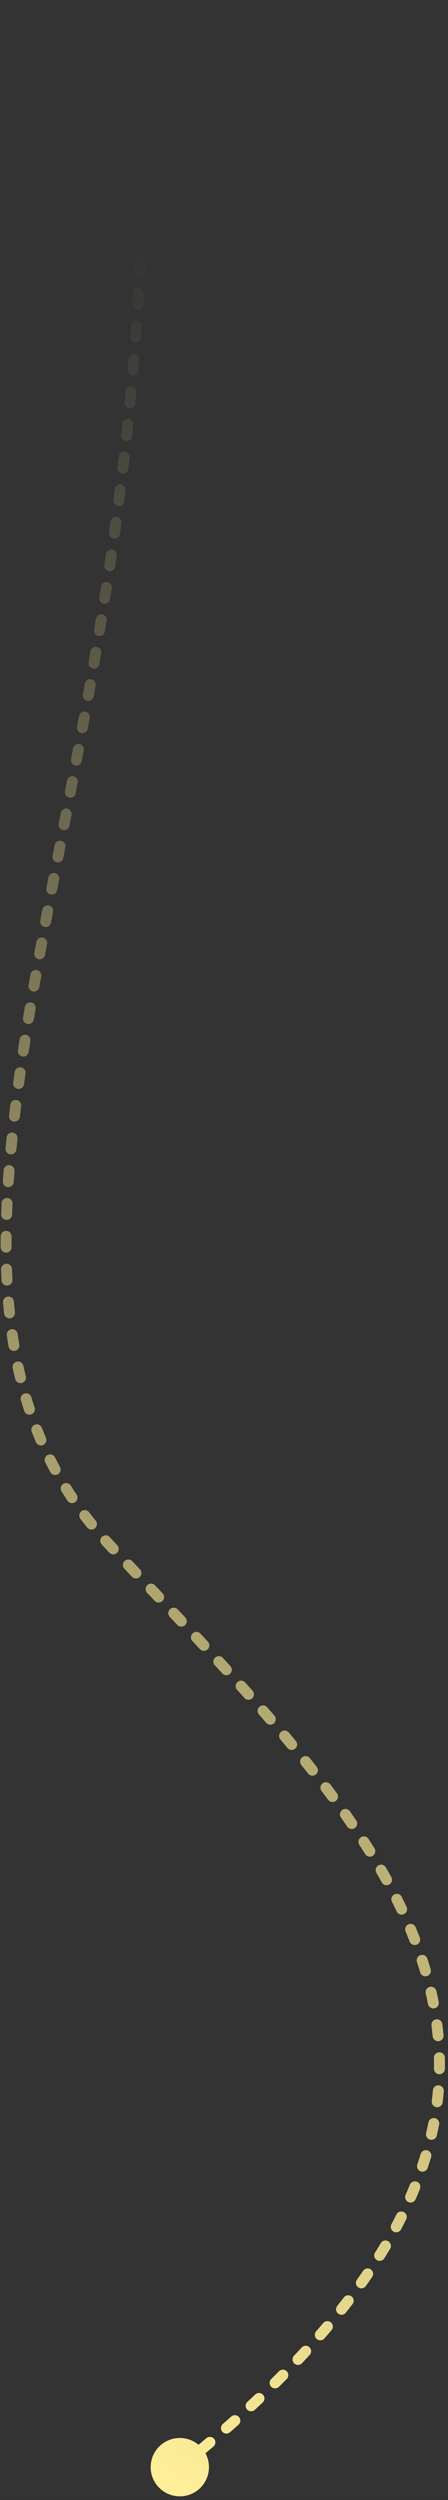 <svg width="82" height="457" viewBox="0 0 82 457" fill="none" xmlns="http://www.w3.org/2000/svg">
<rect x="0" y="0" width="82" height="457" fill="#333333" stroke="none"/>
<path d="M27.579 451C27.579 453.945 29.967 456.333 32.913 456.333C35.858 456.333 38.246 453.945 38.246 451C38.246 448.054 35.858 445.666 32.913 445.666C29.967 445.666 27.579 448.054 27.579 451ZM20.041 282.406L20.771 281.722L20.041 282.406ZM23.956 1.683C23.996 2.233 24.476 2.647 25.026 2.607C25.577 2.567 25.991 2.088 25.951 1.537L23.956 1.683ZM26.224 5.565C26.189 5.013 25.715 4.594 25.163 4.629C24.612 4.663 24.193 5.138 24.228 5.689L26.224 5.565ZM24.347 7.684C24.379 8.235 24.851 8.657 25.402 8.625C25.954 8.594 26.375 8.121 26.344 7.57L24.347 7.684ZM26.552 11.561C26.526 11.01 26.058 10.584 25.506 10.609C24.954 10.635 24.528 11.104 24.554 11.655L26.552 11.561ZM24.642 13.642C24.665 14.194 25.131 14.623 25.683 14.6C26.235 14.577 26.663 14.111 26.64 13.559L24.642 13.642ZM26.788 17.595C26.77 17.043 26.309 16.61 25.757 16.627C25.205 16.644 24.771 17.106 24.789 17.658L26.788 17.595ZM24.847 19.657C24.861 20.209 25.321 20.644 25.873 20.63C26.425 20.615 26.86 20.156 26.846 19.604L24.847 19.657ZM26.931 23.602C26.922 23.05 26.467 22.61 25.915 22.619C25.363 22.628 24.923 23.083 24.932 23.635L26.931 23.602ZM24.959 25.621C24.965 26.173 25.418 26.616 25.97 26.61C26.523 26.603 26.965 26.151 26.959 25.598L24.959 25.621ZM26.985 29.637C26.984 29.085 26.536 28.638 25.983 28.639C25.431 28.639 24.984 29.088 24.985 29.64L26.985 29.637ZM24.983 31.64C24.981 32.192 25.427 32.641 25.979 32.643C26.531 32.645 26.981 32.199 26.983 31.647L24.983 31.64ZM26.949 35.647C26.956 35.094 26.515 34.641 25.962 34.634C25.41 34.626 24.957 35.068 24.949 35.62L26.949 35.647ZM24.919 37.607C24.909 38.159 25.348 38.615 25.9 38.625C26.453 38.635 26.908 38.195 26.918 37.643L24.919 37.607ZM26.826 41.679C26.842 41.127 26.406 40.668 25.854 40.652C25.302 40.637 24.842 41.072 24.827 41.624L26.826 41.679ZM24.767 43.623C24.75 44.175 25.183 44.637 25.735 44.655C26.287 44.673 26.749 44.24 26.767 43.688L24.767 43.623ZM26.619 47.684C26.642 47.132 26.213 46.666 25.662 46.643C25.11 46.62 24.644 47.049 24.621 47.601L26.619 47.684ZM24.534 49.59C24.509 50.142 24.936 50.609 25.487 50.635C26.039 50.66 26.507 50.233 26.532 49.682L24.534 49.59ZM26.328 53.712C26.359 53.16 25.936 52.689 25.385 52.658C24.833 52.628 24.362 53.05 24.331 53.602L26.328 53.712ZM24.217 55.598C24.184 56.149 24.605 56.622 25.156 56.655C25.707 56.688 26.181 56.268 26.214 55.716L24.217 55.598ZM25.959 59.704C25.997 59.153 25.58 58.676 25.029 58.638C24.478 58.601 24.001 59.017 23.964 59.568L25.959 59.704ZM23.823 61.561C23.783 62.112 24.198 62.591 24.748 62.631C25.299 62.671 25.778 62.257 25.818 61.706L23.823 61.561ZM25.509 65.725C25.554 65.175 25.144 64.692 24.593 64.648C24.043 64.603 23.561 65.013 23.516 65.564L25.509 65.725ZM23.351 67.554C23.304 68.105 23.712 68.589 24.262 68.636C24.812 68.683 25.297 68.274 25.343 67.724L23.351 67.554ZM24.988 71.699C25.04 71.149 24.636 70.662 24.086 70.611C23.536 70.559 23.049 70.964 22.997 71.513L24.988 71.699ZM22.806 73.514C22.753 74.063 23.155 74.552 23.705 74.606C24.255 74.659 24.744 74.257 24.797 73.707L22.806 73.514ZM24.392 77.713C24.449 77.163 24.051 76.671 23.502 76.614C22.952 76.556 22.46 76.954 22.402 77.503L24.392 77.713ZM22.19 79.487C22.13 80.036 22.527 80.53 23.076 80.59C23.625 80.649 24.118 80.253 24.178 79.704L22.19 79.487ZM23.731 83.674C23.795 83.125 23.402 82.629 22.853 82.565C22.305 82.501 21.808 82.894 21.744 83.442L23.731 83.674ZM21.508 85.441C21.442 85.99 21.833 86.487 22.381 86.553C22.93 86.619 23.427 86.228 23.493 85.68L21.508 85.441ZM23 89.668C23.07 89.12 22.682 88.619 22.134 88.55C21.586 88.48 21.086 88.868 21.016 89.415L23 89.668ZM20.761 91.391C20.69 91.938 21.076 92.44 21.623 92.512C22.171 92.583 22.673 92.198 22.744 91.65L20.761 91.391ZM22.212 95.622C22.287 95.075 21.905 94.571 21.358 94.495C20.81 94.42 20.306 94.803 20.231 95.35L22.212 95.622ZM19.954 97.34C19.877 97.887 20.258 98.393 20.805 98.47C21.352 98.547 21.858 98.166 21.935 97.619L19.954 97.34ZM21.364 101.587C21.445 101.04 21.067 100.532 20.52 100.452C19.974 100.372 19.466 100.75 19.386 101.296L21.364 101.587ZM19.094 103.262C19.012 103.808 19.389 104.317 19.935 104.399C20.481 104.481 20.99 104.105 21.072 103.558L19.094 103.262ZM20.464 107.536C20.549 106.99 20.176 106.479 19.63 106.394C19.084 106.309 18.573 106.682 18.488 107.228L20.464 107.536ZM18.177 109.209C18.091 109.754 18.463 110.267 19.009 110.353C19.554 110.439 20.066 110.067 20.153 109.522L18.177 109.209ZM19.517 113.468C19.607 112.922 19.237 112.408 18.692 112.319C18.147 112.23 17.633 112.6 17.544 113.145L19.517 113.468ZM17.22 115.11C17.129 115.655 17.497 116.17 18.042 116.26C18.587 116.351 19.102 115.982 19.193 115.437L17.22 115.11ZM18.523 119.413C18.616 118.869 18.25 118.352 17.705 118.259C17.161 118.166 16.644 118.532 16.551 119.077L18.523 119.413ZM16.213 121.047C16.119 121.591 16.483 122.108 17.028 122.202C17.572 122.297 18.089 121.932 18.183 121.388L16.213 121.047ZM17.496 125.314C17.592 124.77 17.23 124.251 16.686 124.155C16.142 124.058 15.623 124.421 15.527 124.965L17.496 125.314ZM15.173 126.951C15.076 127.495 15.438 128.015 15.981 128.112C16.525 128.209 17.044 127.847 17.142 127.304L15.173 126.951ZM16.428 131.255C16.527 130.712 16.167 130.191 15.623 130.092C15.08 129.993 14.559 130.353 14.46 130.896L16.428 131.255ZM14.101 132.855C14.001 133.398 14.361 133.92 14.904 134.02C15.447 134.119 15.968 133.76 16.068 133.217L14.101 132.855ZM15.337 137.161C15.439 136.618 15.081 136.096 14.538 135.994C13.995 135.893 13.473 136.251 13.371 136.794L15.337 137.161ZM13.001 138.769C12.899 139.312 13.257 139.835 13.799 139.937C14.342 140.038 14.865 139.681 14.967 139.138L13.001 138.769ZM14.226 143.064C14.328 142.521 13.972 141.998 13.43 141.895C12.887 141.792 12.364 142.148 12.261 142.691L14.226 143.064ZM11.889 144.646C11.785 145.188 12.141 145.712 12.684 145.815C13.226 145.919 13.75 145.563 13.853 145.02L11.889 144.646ZM13.096 148.98C13.2 148.437 12.845 147.913 12.303 147.809C11.76 147.705 11.236 148.061 11.132 148.603L13.096 148.98ZM10.755 150.567C10.651 151.109 11.007 151.633 11.549 151.737C12.091 151.842 12.615 151.486 12.72 150.944L10.755 150.567ZM11.967 154.86C12.071 154.318 11.716 153.794 11.174 153.69C10.631 153.585 10.107 153.941 10.003 154.483L11.967 154.86ZM9.622 156.466C9.518 157.008 9.873 157.532 10.416 157.636C10.958 157.74 11.482 157.385 11.586 156.843L9.622 156.466ZM10.833 160.774C10.937 160.232 10.581 159.708 10.038 159.604C9.496 159.5 8.972 159.856 8.868 160.399L10.833 160.774ZM8.496 162.349C8.393 162.892 8.749 163.415 9.292 163.518C9.834 163.622 10.358 163.266 10.461 162.723L8.496 162.349ZM9.711 166.679C9.814 166.136 9.457 165.613 8.914 165.511C8.371 165.409 7.848 165.766 7.746 166.309L9.711 166.679ZM7.376 168.278C7.274 168.821 7.632 169.344 8.175 169.445C8.718 169.547 9.24 169.189 9.342 168.646L7.376 168.278ZM8.616 172.556C8.716 172.013 8.357 171.492 7.813 171.392C7.27 171.292 6.749 171.651 6.649 172.195L8.616 172.556ZM6.285 174.186C6.186 174.73 6.546 175.25 7.09 175.349C7.633 175.448 8.154 175.088 8.252 174.544L6.285 174.186ZM7.545 178.482C7.641 177.939 7.279 177.42 6.735 177.323C6.191 177.227 5.672 177.59 5.576 178.133L7.545 178.482ZM5.231 180.089C5.136 180.633 5.501 181.151 6.045 181.246C6.589 181.341 7.107 180.977 7.202 180.433L5.231 180.089ZM6.521 184.399C6.613 183.855 6.246 183.339 5.701 183.247C5.156 183.156 4.641 183.523 4.549 184.067L6.521 184.399ZM4.22 186.044C4.13 186.589 4.499 187.104 5.044 187.194C5.589 187.284 6.103 186.915 6.193 186.37L4.22 186.044ZM5.561 190.3C5.646 189.754 5.273 189.243 4.728 189.157C4.182 189.072 3.67 189.444 3.585 189.99L5.561 190.3ZM3.276 191.99C3.193 192.536 3.568 193.046 4.114 193.129C4.66 193.213 5.17 192.837 5.253 192.291L3.276 191.99ZM4.672 196.232C4.75 195.685 4.37 195.179 3.823 195.101C3.276 195.023 2.77 195.403 2.692 195.95L4.672 196.232ZM2.415 197.931C2.341 198.478 2.723 198.982 3.271 199.057C3.818 199.132 4.322 198.749 4.397 198.202L2.415 197.931ZM3.876 202.183C3.945 201.635 3.556 201.136 3.007 201.068C2.459 200.999 1.96 201.388 1.892 201.936L3.876 202.183ZM1.652 203.918C1.587 204.466 1.979 204.963 2.528 205.028C3.076 205.092 3.573 204.7 3.638 204.151L1.652 203.918ZM3.199 208.128C3.255 207.579 2.856 207.088 2.306 207.031C1.757 206.975 1.266 207.374 1.209 207.924L3.199 208.128ZM1.011 209.927C0.959 210.477 1.363 210.965 1.912 211.017C2.462 211.069 2.95 210.665 3.002 210.116L1.011 209.927ZM2.662 214.069C2.705 213.519 2.293 213.038 1.742 212.996C1.191 212.953 0.711 213.365 0.668 213.916L2.662 214.069ZM0.522 215.941C0.485 216.492 0.902 216.969 1.453 217.006C2.004 217.043 2.481 216.626 2.518 216.075L0.522 215.941ZM2.293 220.033C2.318 219.481 1.892 219.013 1.34 218.988C0.788 218.962 0.321 219.389 0.295 219.941L2.293 220.033ZM0.214 221.961C0.195 222.513 0.627 222.976 1.179 222.995C1.731 223.014 2.194 222.582 2.213 222.03L0.214 221.961ZM2.125 226.015C2.13 225.462 1.687 225.011 1.134 225.006C0.582 225.001 0.13 225.444 0.125 225.997L2.125 226.015ZM0.121 227.99C0.123 228.542 0.573 228.988 1.125 228.985C1.677 228.983 2.123 228.533 2.121 227.981L0.121 227.99ZM2.197 231.982C2.178 231.431 1.715 230.998 1.163 231.017C0.611 231.036 0.179 231.499 0.198 232.051L2.197 231.982ZM0.283 234.054C0.311 234.605 0.781 235.03 1.332 235.002C1.884 234.974 2.308 234.504 2.281 233.953L0.283 234.054ZM2.55 237.926C2.502 237.376 2.018 236.968 1.468 237.015C0.918 237.062 0.51 237.547 0.557 238.097L2.55 237.926ZM0.748 240.103C0.805 240.653 1.297 241.051 1.846 240.994C2.395 240.937 2.794 240.445 2.737 239.895L0.748 240.103ZM3.228 243.83C3.148 243.284 2.64 242.905 2.094 242.985C1.547 243.064 1.169 243.572 1.248 244.118L3.228 243.83ZM1.562 246.119C1.653 246.663 2.169 247.031 2.714 246.939C3.258 246.848 3.626 246.332 3.534 245.787L1.562 246.119ZM4.278 249.669C4.161 249.129 3.629 248.786 3.089 248.903C2.549 249.019 2.206 249.552 2.323 250.091L4.278 249.669ZM2.776 252.071C2.905 252.608 3.446 252.938 3.983 252.808C4.519 252.678 4.849 252.138 4.72 251.601L2.776 252.071ZM5.745 255.409C5.587 254.88 5.031 254.579 4.501 254.736C3.972 254.894 3.671 255.451 3.828 255.98L5.745 255.409ZM4.435 257.921C4.607 258.446 5.172 258.732 5.696 258.56C6.221 258.388 6.507 257.823 6.335 257.298L4.435 257.921ZM7.668 261.007C7.466 260.493 6.886 260.239 6.372 260.441C5.857 260.643 5.604 261.223 5.806 261.737L7.668 261.007ZM6.575 263.618C6.792 264.126 7.379 264.363 7.887 264.146C8.395 263.929 8.632 263.342 8.415 262.834L6.575 263.618ZM10.07 266.412C9.823 265.918 9.222 265.718 8.728 265.965C8.234 266.212 8.034 266.813 8.281 267.307L10.07 266.412ZM9.216 269.107C9.478 269.593 10.085 269.774 10.571 269.512C11.057 269.25 11.239 268.644 10.976 268.158L9.216 269.107ZM12.958 271.575C12.666 271.106 12.05 270.962 11.581 271.254C11.112 271.546 10.968 272.163 11.26 272.632L12.958 271.575ZM12.354 274.329C12.66 274.789 13.28 274.914 13.74 274.607C14.2 274.301 14.324 273.681 14.018 273.221L12.354 274.329ZM16.312 276.444C15.978 276.004 15.351 275.918 14.911 276.252C14.471 276.586 14.385 277.214 14.719 277.653L16.312 276.444ZM15.962 279.241C16.308 279.671 16.938 279.738 17.368 279.391C17.798 279.044 17.865 278.414 17.518 277.985L15.962 279.241ZM20.091 280.985C19.719 280.577 19.087 280.547 18.678 280.918C18.27 281.29 18.24 281.922 18.611 282.331L20.091 280.985ZM20.003 283.827C20.38 284.23 21.013 284.25 21.416 283.872C21.819 283.494 21.839 282.861 21.461 282.459L20.003 283.827ZM24.224 285.397C23.845 284.995 23.212 284.976 22.811 285.355C22.409 285.734 22.39 286.367 22.768 286.768L24.224 285.397ZM24.152 288.235C24.531 288.637 25.164 288.655 25.565 288.276C25.967 287.897 25.985 287.264 25.606 286.863L24.152 288.235ZM28.378 289.798C27.999 289.397 27.366 289.379 26.965 289.758C26.563 290.137 26.545 290.77 26.925 291.172L28.378 289.798ZM28.307 292.636C28.686 293.037 29.319 293.055 29.721 292.676C30.122 292.297 30.14 291.664 29.761 291.263L28.307 292.636ZM32.534 294.203C32.156 293.801 31.523 293.782 31.121 294.16C30.718 294.539 30.699 295.172 31.078 295.574L32.534 294.203ZM32.457 297.04C32.835 297.442 33.468 297.462 33.87 297.084C34.273 296.706 34.293 296.073 33.915 295.671L32.457 297.04ZM36.678 298.621C36.301 298.218 35.669 298.196 35.265 298.573C34.861 298.949 34.839 299.582 35.216 299.986L36.678 298.621ZM36.588 301.459C36.964 301.863 37.596 301.887 38.001 301.511C38.406 301.135 38.429 300.502 38.053 300.097L36.588 301.459ZM40.797 303.067C40.424 302.66 39.791 302.633 39.385 303.007C38.978 303.381 38.951 304.014 39.325 304.42L40.797 303.067ZM40.685 305.904C41.057 306.312 41.69 306.341 42.098 305.968C42.505 305.596 42.534 304.964 42.162 304.556L40.685 305.904ZM44.877 307.552C44.508 307.141 43.876 307.108 43.465 307.477C43.055 307.846 43.021 308.478 43.39 308.889L44.877 307.552ZM44.733 310.389C45.101 310.801 45.733 310.838 46.145 310.47C46.558 310.103 46.594 309.471 46.226 309.058L44.733 310.389ZM48.902 312.091C48.539 311.675 47.907 311.632 47.491 311.995C47.075 312.358 47.033 312.99 47.396 313.406L48.902 312.091ZM48.716 314.927C49.077 315.345 49.709 315.391 50.127 315.03C50.545 314.669 50.591 314.038 50.23 313.62L48.716 314.927ZM52.854 316.698C52.499 316.275 51.868 316.221 51.445 316.576C51.023 316.932 50.968 317.563 51.324 317.985L52.854 316.698ZM52.614 319.531C52.967 319.957 53.597 320.016 54.023 319.663C54.448 319.311 54.507 318.68 54.154 318.255L52.614 319.531ZM56.712 321.391C56.366 320.96 55.737 320.891 55.306 321.236C54.876 321.582 54.806 322.211 55.152 322.642L56.712 321.391ZM56.405 324.218C56.747 324.652 57.376 324.727 57.809 324.385C58.243 324.043 58.318 323.415 57.976 322.981L56.405 324.218ZM60.451 326.185C60.118 325.745 59.491 325.658 59.05 325.991C58.61 326.324 58.523 326.952 58.856 327.392L60.451 326.185ZM60.062 329.003C60.39 329.447 61.016 329.541 61.46 329.212C61.904 328.884 61.998 328.258 61.67 327.814L60.062 329.003ZM64.042 331.1C63.724 330.649 63.101 330.54 62.649 330.858C62.197 331.176 62.089 331.8 62.407 332.251L64.042 331.1ZM63.553 333.902C63.865 334.358 64.487 334.474 64.943 334.162C65.398 333.85 65.515 333.228 65.203 332.772L63.553 333.902ZM67.449 336.154C67.15 335.689 66.531 335.555 66.067 335.854C65.603 336.153 65.469 336.772 65.767 337.236L67.449 336.154ZM66.84 338.93C67.131 339.399 67.748 339.543 68.217 339.251C68.686 338.96 68.829 338.343 68.538 337.874L66.84 338.93ZM70.628 341.362C70.352 340.884 69.741 340.719 69.262 340.995C68.784 341.271 68.619 341.882 68.895 342.361L70.628 341.362ZM69.877 344.102C70.144 344.585 70.752 344.761 71.235 344.494C71.719 344.228 71.895 343.619 71.628 343.136L69.877 344.102ZM73.526 346.742C73.279 346.248 72.678 346.048 72.184 346.295C71.69 346.543 71.49 347.143 71.738 347.637L73.526 346.742ZM72.61 349.428C72.847 349.927 73.443 350.14 73.942 349.903C74.441 349.667 74.654 349.07 74.417 348.571L72.61 349.428ZM76.081 352.301C75.868 351.792 75.282 351.551 74.773 351.764C74.263 351.977 74.023 352.563 74.236 353.072L76.081 352.301ZM74.978 354.913C75.177 355.427 75.757 355.683 76.272 355.483C76.787 355.283 77.042 354.703 76.842 354.188L74.978 354.913ZM78.222 358.042C78.05 357.517 77.485 357.231 76.96 357.403C76.436 357.575 76.149 358.139 76.321 358.664L78.222 358.042ZM76.911 360.556C77.068 361.085 77.624 361.388 78.154 361.231C78.683 361.074 78.986 360.518 78.829 359.988L76.911 360.556ZM79.873 363.951C79.749 363.413 79.212 363.077 78.674 363.202C78.136 363.326 77.8 363.863 77.924 364.401L79.873 363.951ZM78.339 366.341C78.446 366.882 78.972 367.235 79.514 367.128C80.056 367.021 80.408 366.496 80.302 365.954L78.339 366.341ZM80.96 370.001C80.89 369.453 80.389 369.066 79.841 369.136C79.294 369.207 78.906 369.708 78.977 370.256L80.96 370.001ZM79.195 372.224C79.246 372.773 79.734 373.178 80.284 373.126C80.834 373.075 81.238 372.588 81.186 372.038L79.195 372.224ZM81.423 376.135C81.411 375.583 80.953 375.146 80.401 375.158C79.849 375.17 79.411 375.628 79.424 376.18L81.423 376.135ZM79.432 378.156C79.424 378.709 79.866 379.162 80.418 379.17C80.97 379.178 81.424 378.736 81.432 378.184L79.432 378.156ZM81.228 382.282C81.275 381.732 80.867 381.248 80.317 381.2C79.767 381.153 79.282 381.561 79.235 382.111L81.228 382.282ZM79.03 384.081C78.963 384.629 79.353 385.128 79.901 385.195C80.45 385.262 80.948 384.872 81.015 384.323L79.03 384.081ZM80.376 388.37C80.481 387.828 80.127 387.303 79.585 387.198C79.043 387.093 78.518 387.448 78.413 387.99L80.376 388.37ZM78 389.936C77.877 390.475 78.213 391.011 78.751 391.135C79.289 391.258 79.826 390.922 79.95 390.384L78 389.936ZM78.904 394.334C79.062 393.805 78.762 393.248 78.233 393.089C77.704 392.93 77.147 393.231 76.988 393.76L78.904 394.334ZM76.383 395.667C76.207 396.19 76.49 396.757 77.014 396.932C77.537 397.108 78.104 396.825 78.279 396.302L76.383 395.667ZM76.871 400.123C77.077 399.611 76.829 399.028 76.316 398.822C75.804 398.616 75.222 398.864 75.015 399.376L76.871 400.123ZM74.239 401.229C74.018 401.735 74.249 402.325 74.755 402.545C75.262 402.766 75.851 402.535 76.072 402.028L74.239 401.229ZM74.349 405.706C74.597 405.212 74.397 404.611 73.903 404.364C73.409 404.117 72.808 404.317 72.561 404.811L74.349 405.706ZM71.638 406.597C71.378 407.085 71.563 407.69 72.05 407.95C72.538 408.21 73.143 408.025 73.403 407.538L71.638 406.597ZM71.412 411.072C71.694 410.597 71.537 409.984 71.063 409.702C70.588 409.42 69.974 409.576 69.692 410.051L71.412 411.072ZM68.649 411.763C68.356 412.232 68.499 412.849 68.968 413.141C69.436 413.434 70.053 413.291 70.345 412.823L68.649 411.763ZM68.12 416.227C68.432 415.771 68.314 415.149 67.858 414.838C67.402 414.526 66.78 414.644 66.469 415.1L68.12 416.227ZM65.33 416.733C65.01 417.184 65.115 417.808 65.566 418.128C66.016 418.448 66.64 418.342 66.96 417.892L65.33 416.733ZM64.525 421.188C64.861 420.749 64.778 420.122 64.34 419.786C63.902 419.45 63.274 419.533 62.938 419.971L64.525 421.188ZM61.727 421.524C61.384 421.957 61.457 422.586 61.889 422.929C62.322 423.272 62.951 423.199 63.294 422.767L61.727 421.524ZM60.688 425.947C61.045 425.526 60.992 424.895 60.57 424.538C60.149 424.181 59.518 424.234 59.161 424.656L60.688 425.947ZM57.872 426.158C57.509 426.574 57.553 427.206 57.969 427.569C58.386 427.931 59.017 427.888 59.38 427.471L57.872 426.158ZM56.686 430.481C57.06 430.074 57.033 429.442 56.627 429.068C56.22 428.694 55.588 428.72 55.214 429.127L56.686 430.481ZM53.819 430.623C53.44 431.024 53.458 431.657 53.86 432.036C54.261 432.416 54.894 432.397 55.273 431.996L53.819 430.623ZM52.486 434.878C52.874 434.485 52.871 433.852 52.479 433.464C52.086 433.075 51.453 433.078 51.065 433.471L52.486 434.878ZM49.647 434.886C49.254 435.274 49.249 435.908 49.637 436.301C50.025 436.694 50.658 436.698 51.052 436.31L49.647 434.886ZM48.092 439.168C48.493 438.789 48.511 438.156 48.132 437.754C47.752 437.353 47.119 437.335 46.718 437.715L48.092 439.168ZM45.287 439.054C44.882 439.429 44.858 440.062 45.234 440.467C45.609 440.872 46.242 440.896 46.647 440.521L45.287 439.054ZM43.653 443.243C44.065 442.876 44.101 442.243 43.733 441.831C43.365 441.419 42.733 441.383 42.321 441.751L43.653 443.243ZM40.785 443.109C40.37 443.473 40.328 444.105 40.692 444.52C41.056 444.936 41.688 444.977 42.103 444.613L40.785 443.109ZM39.068 447.228C39.489 446.871 39.541 446.24 39.184 445.818C38.828 445.397 38.197 445.345 37.775 445.701L39.068 447.228ZM36.247 446.985C35.822 447.339 35.765 447.969 36.119 448.394C36.472 448.818 37.103 448.875 37.527 448.522L36.247 446.985ZM34.352 451.126C34.781 450.779 34.849 450.149 34.502 449.72C34.155 449.29 33.525 449.223 33.095 449.57L34.352 451.126ZM23.881 0.677C23.907 1.012 23.932 1.348 23.956 1.683L25.951 1.537C25.926 1.2 25.901 0.863 25.875 0.526L23.881 0.677ZM24.228 5.689C24.269 6.355 24.309 7.02 24.347 7.684L26.344 7.57C26.305 6.902 26.265 6.234 26.224 5.565L24.228 5.689ZM24.554 11.655C24.585 12.319 24.614 12.981 24.642 13.642L26.64 13.559C26.612 12.894 26.583 12.228 26.552 11.561L24.554 11.655ZM24.789 17.658C24.81 18.325 24.829 18.991 24.847 19.657L26.846 19.604C26.828 18.935 26.809 18.266 26.788 17.595L24.789 17.658ZM24.932 23.635C24.942 24.298 24.952 24.96 24.959 25.621L26.959 25.598C26.951 24.934 26.942 24.269 26.931 23.602L24.932 23.635ZM24.985 29.64C24.986 30.308 24.985 30.974 24.983 31.64L26.983 31.647C26.985 30.978 26.986 30.308 26.985 29.637L24.985 29.64ZM24.949 35.62C24.941 36.284 24.93 36.946 24.919 37.607L26.918 37.643C26.93 36.978 26.94 36.313 26.949 35.647L24.949 35.62ZM24.827 41.624C24.809 42.292 24.789 42.958 24.767 43.623L26.767 43.688C26.788 43.019 26.808 42.35 26.826 41.679L24.827 41.624ZM24.621 47.601C24.594 48.265 24.565 48.928 24.534 49.59L26.532 49.682C26.563 49.017 26.592 48.351 26.619 47.684L24.621 47.601ZM24.331 53.602C24.295 54.268 24.257 54.934 24.217 55.598L26.214 55.716C26.253 55.049 26.292 54.381 26.328 53.712L24.331 53.602ZM23.964 59.568C23.918 60.233 23.871 60.898 23.823 61.561L25.818 61.706C25.866 61.04 25.913 60.373 25.959 59.704L23.964 59.568ZM23.516 65.564C23.462 66.229 23.407 66.892 23.351 67.554L25.343 67.724C25.4 67.059 25.455 66.393 25.509 65.725L23.516 65.564ZM22.997 71.513C22.935 72.181 22.871 72.848 22.806 73.514L24.797 73.707C24.862 73.039 24.926 72.37 24.988 71.699L22.997 71.513ZM22.402 77.503C22.333 78.166 22.262 78.827 22.19 79.487L24.178 79.704C24.25 79.041 24.322 78.378 24.392 77.713L22.402 77.503ZM21.744 83.442C21.666 84.11 21.588 84.776 21.508 85.441L23.493 85.68C23.574 85.012 23.653 84.344 23.731 83.674L21.744 83.442ZM21.016 89.415C20.932 90.075 20.847 90.734 20.761 91.391L22.744 91.65C22.831 90.99 22.916 90.33 23 89.668L21.016 89.415ZM20.231 95.35C20.14 96.015 20.047 96.678 19.954 97.34L21.935 97.619C22.028 96.955 22.121 96.289 22.212 95.622L20.231 95.35ZM19.386 101.296C19.289 101.953 19.192 102.608 19.094 103.262L21.072 103.558C21.17 102.903 21.268 102.245 21.364 101.587L19.386 101.296ZM18.488 107.228C18.385 107.89 18.282 108.55 18.177 109.209L20.153 109.522C20.257 108.861 20.361 108.199 20.464 107.536L18.488 107.228ZM17.544 113.145C17.436 113.801 17.328 114.456 17.22 115.11L19.193 115.437C19.301 114.782 19.41 114.126 19.517 113.468L17.544 113.145ZM16.551 119.077C16.439 119.735 16.326 120.391 16.213 121.047L18.183 121.388C18.297 120.731 18.41 120.073 18.523 119.413L16.551 119.077ZM15.527 124.965C15.409 125.629 15.291 126.291 15.173 126.951L17.142 127.304C17.26 126.642 17.378 125.979 17.496 125.314L15.527 124.965ZM14.46 130.896C14.341 131.551 14.221 132.204 14.101 132.855L16.068 133.217C16.188 132.565 16.308 131.911 16.428 131.255L14.46 130.896ZM13.371 136.794C13.248 137.454 13.125 138.112 13.001 138.769L14.967 139.138C15.09 138.481 15.214 137.822 15.337 137.161L13.371 136.794ZM12.261 142.691C12.136 143.344 12.013 143.996 11.889 144.646L13.853 145.02C13.977 144.37 14.101 143.718 14.226 143.064L12.261 142.691ZM11.132 148.603C11.006 149.26 10.881 149.914 10.755 150.567L12.72 150.944C12.845 150.291 12.97 149.636 13.096 148.98L11.132 148.603ZM10.003 154.483C9.876 155.146 9.749 155.806 9.622 156.466L11.586 156.843C11.713 156.184 11.84 155.523 11.967 154.86L10.003 154.483ZM8.868 160.399C8.744 161.051 8.62 161.701 8.496 162.349L10.461 162.723C10.584 162.075 10.708 161.426 10.833 160.774L8.868 160.399ZM7.746 166.309C7.622 166.967 7.498 167.624 7.376 168.278L9.342 168.646C9.464 167.992 9.587 167.337 9.711 166.679L7.746 166.309ZM6.649 172.195C6.527 172.861 6.405 173.524 6.285 174.186L8.252 174.544C8.373 173.884 8.494 173.221 8.616 172.556L6.649 172.195ZM5.576 178.133C5.46 178.787 5.345 179.439 5.231 180.089L7.202 180.433C7.315 179.785 7.429 179.135 7.545 178.482L5.576 178.133ZM4.549 184.067C4.438 184.729 4.328 185.388 4.22 186.044L6.193 186.37C6.301 185.715 6.41 185.058 6.521 184.399L4.549 184.067ZM3.585 189.99C3.48 190.659 3.377 191.326 3.276 191.99L5.253 192.291C5.354 191.63 5.456 190.966 5.561 190.3L3.585 189.99ZM2.692 195.95C2.598 196.612 2.505 197.273 2.415 197.931L4.397 198.202C4.486 197.547 4.578 196.891 4.672 196.232L2.692 195.95ZM1.892 201.936C1.809 202.599 1.729 203.26 1.652 203.918L3.638 204.151C3.715 203.498 3.794 202.842 3.876 202.183L1.892 201.936ZM1.209 207.924C1.14 208.594 1.074 209.262 1.011 209.927L3.002 210.116C3.065 209.456 3.13 208.793 3.199 208.128L1.209 207.924ZM0.668 213.916C0.616 214.594 0.567 215.269 0.522 215.941L2.518 216.075C2.562 215.409 2.611 214.741 2.662 214.069L0.668 213.916ZM0.295 219.941C0.264 220.617 0.237 221.291 0.214 221.961L2.213 222.03C2.236 221.367 2.262 220.701 2.293 220.033L0.295 219.941ZM0.125 225.997C0.119 226.664 0.118 227.328 0.121 227.99L2.121 227.981C2.118 227.329 2.119 226.673 2.125 226.015L0.125 225.997ZM0.198 232.051C0.221 232.722 0.25 233.389 0.283 234.054L2.281 233.953C2.248 233.299 2.22 232.643 2.197 231.982L0.198 232.051ZM0.557 238.097C0.614 238.769 0.678 239.438 0.748 240.103L2.737 239.895C2.668 239.243 2.606 238.586 2.55 237.926L0.557 238.097ZM1.248 244.118C1.346 244.789 1.451 245.456 1.562 246.119L3.534 245.787C3.425 245.139 3.323 244.486 3.228 243.83L1.248 244.118ZM2.323 250.091C2.466 250.755 2.617 251.415 2.776 252.071L4.72 251.601C4.565 250.961 4.418 250.317 4.278 249.669L2.323 250.091ZM3.828 255.98C4.022 256.631 4.224 257.278 4.435 257.921L6.335 257.298C6.13 256.673 5.934 256.043 5.745 255.409L3.828 255.98ZM5.806 261.737C6.053 262.368 6.309 262.995 6.575 263.618L8.415 262.834C8.157 262.229 7.908 261.62 7.668 261.007L5.806 261.737ZM8.281 267.307C8.583 267.911 8.895 268.511 9.216 269.107L10.976 268.158C10.665 267.58 10.363 266.998 10.07 266.412L8.281 267.307ZM11.26 272.632C11.615 273.202 11.979 273.767 12.354 274.329L14.018 273.221C13.655 272.676 13.302 272.127 12.958 271.575L11.26 272.632ZM14.719 277.653C15.123 278.186 15.537 278.716 15.962 279.241L17.518 277.985C17.106 277.475 16.704 276.961 16.312 276.444L14.719 277.653ZM18.611 282.331C18.842 282.585 19.075 282.837 19.311 283.089L20.771 281.722C20.542 281.477 20.315 281.232 20.091 280.985L18.611 282.331ZM19.311 283.089C19.541 283.335 19.772 283.581 20.003 283.827L21.461 282.459C21.231 282.213 21.001 281.968 20.771 281.722L19.311 283.089ZM22.768 286.768C23.23 287.258 23.691 287.747 24.152 288.235L25.606 286.863C25.146 286.375 24.685 285.886 24.224 285.397L22.768 286.768ZM26.925 291.172C27.386 291.66 27.847 292.148 28.307 292.636L29.761 291.263C29.301 290.775 28.84 290.287 28.378 289.798L26.925 291.172ZM31.078 295.574C31.539 296.063 31.998 296.552 32.457 297.04L33.915 295.671C33.455 295.182 32.995 294.692 32.534 294.203L31.078 295.574ZM35.216 299.986C35.675 300.477 36.132 300.968 36.588 301.459L38.053 300.097C37.596 299.606 37.138 299.114 36.678 298.621L35.216 299.986ZM39.325 304.42C39.78 304.915 40.233 305.41 40.685 305.904L42.162 304.556C41.709 304.06 41.254 303.563 40.797 303.067L39.325 304.42ZM43.39 308.889C43.84 309.389 44.288 309.889 44.733 310.389L46.226 309.058C45.779 308.556 45.329 308.054 44.877 307.552L43.39 308.889ZM47.396 313.406C47.839 313.913 48.279 314.42 48.716 314.927L50.23 313.62C49.79 313.11 49.347 312.6 48.902 312.091L47.396 313.406ZM51.324 317.985C51.757 318.501 52.187 319.016 52.614 319.531L54.154 318.255C53.724 317.736 53.291 317.217 52.854 316.698L51.324 317.985ZM55.152 322.642C55.573 323.168 55.991 323.693 56.405 324.218L57.976 322.981C57.559 322.451 57.137 321.921 56.712 321.391L55.152 322.642ZM58.856 327.392C59.263 327.929 59.664 328.466 60.062 329.003L61.67 327.814C61.268 327.271 60.862 326.728 60.451 326.185L58.856 327.392ZM62.407 332.251C62.794 332.801 63.176 333.351 63.553 333.902L65.203 332.772C64.821 332.214 64.434 331.657 64.042 331.1L62.407 332.251ZM65.767 337.236C66.131 337.8 66.488 338.365 66.84 338.93L68.538 337.874C68.181 337.3 67.818 336.726 67.449 336.154L65.767 337.236ZM68.895 342.361C69.229 342.94 69.556 343.521 69.877 344.102L71.628 343.136C71.301 342.544 70.968 341.953 70.628 341.362L68.895 342.361ZM71.738 347.637C72.036 348.233 72.327 348.83 72.61 349.428L74.417 348.571C74.128 347.96 73.831 347.351 73.526 346.742L71.738 347.637ZM74.236 353.072C74.491 353.685 74.739 354.298 74.978 354.913L76.842 354.188C76.597 353.558 76.343 352.929 76.081 352.301L74.236 353.072ZM76.321 358.664C76.527 359.294 76.724 359.924 76.911 360.556L78.829 359.988C78.636 359.338 78.434 358.689 78.222 358.042L76.321 358.664ZM77.924 364.401C78.073 365.046 78.212 365.693 78.339 366.341L80.302 365.954C80.169 365.285 80.027 364.617 79.873 363.951L77.924 364.401ZM78.977 370.256C79.061 370.91 79.134 371.566 79.195 372.224L81.186 372.038C81.123 371.357 81.047 370.678 80.96 370.001L78.977 370.256ZM79.424 376.18C79.438 376.837 79.441 377.496 79.432 378.156L81.432 378.184C81.441 377.499 81.438 376.816 81.423 376.135L79.424 376.18ZM79.235 382.111C79.179 382.766 79.111 383.422 79.03 384.081L81.015 384.323C81.099 383.641 81.169 382.961 81.228 382.282L79.235 382.111ZM78.413 387.99C78.287 388.637 78.15 389.285 78 389.936L79.95 390.384C80.104 389.711 80.246 389.04 80.376 388.37L78.413 387.99ZM76.988 393.76C76.798 394.393 76.596 395.029 76.383 395.667L78.279 396.302C78.499 395.644 78.708 394.988 78.904 394.334L76.988 393.76ZM75.015 399.376C74.768 399.992 74.509 400.609 74.239 401.229L76.072 402.028C76.35 401.392 76.616 400.756 76.871 400.123L75.015 399.376ZM72.561 404.811C72.264 405.404 71.956 406 71.638 406.597L73.403 407.538C73.729 406.926 74.044 406.315 74.349 405.706L72.561 404.811ZM69.692 410.051C69.354 410.62 69.006 411.191 68.649 411.763L70.345 412.823C70.71 412.238 71.066 411.654 71.412 411.072L69.692 410.051ZM66.469 415.1C66.098 415.643 65.718 416.187 65.33 416.733L66.96 417.892C67.356 417.336 67.742 416.781 68.12 416.227L66.469 415.1ZM62.938 419.971C62.542 420.487 62.139 421.005 61.727 421.524L63.294 422.767C63.713 422.239 64.123 421.713 64.525 421.188L62.938 419.971ZM59.161 424.656C58.739 425.155 58.309 425.656 57.872 426.158L59.38 427.471C59.824 426.962 60.26 426.454 60.688 425.947L59.161 424.656ZM55.214 429.127C54.756 429.624 54.291 430.123 53.819 430.623L55.273 431.996C55.752 431.49 56.222 430.985 56.686 430.481L55.214 429.127ZM51.065 433.471C50.598 433.941 50.126 434.413 49.647 434.886L51.052 436.31C51.536 435.831 52.014 435.354 52.486 434.878L51.065 433.471ZM46.718 437.715C46.247 438.16 45.77 438.607 45.287 439.054L46.647 440.521C47.134 440.069 47.616 439.618 48.092 439.168L46.718 437.715ZM42.321 441.751C41.815 442.203 41.303 442.655 40.785 443.109L42.103 444.613C42.626 444.156 43.142 443.699 43.653 443.243L42.321 441.751ZM37.775 445.701C37.271 446.128 36.761 446.556 36.247 446.985L37.527 448.522C38.046 448.089 38.559 447.658 39.068 447.228L37.775 445.701ZM33.095 449.57C32.827 449.786 32.558 450.003 32.288 450.219L33.538 451.78C33.811 451.562 34.082 451.344 34.352 451.126L33.095 449.57Z" fill="url(#paint0_linear_562_4510)"/>
<defs>
<linearGradient id="paint0_linear_562_4510" x1="26.647" y1="451" x2="210.631" y2="158.576" gradientUnits="userSpaceOnUse">
<stop stop-color="#FFEF99"/>
<stop offset="1" stop-color="#FFEF99" stop-opacity="0"/>
</linearGradient>
</defs>
</svg>
